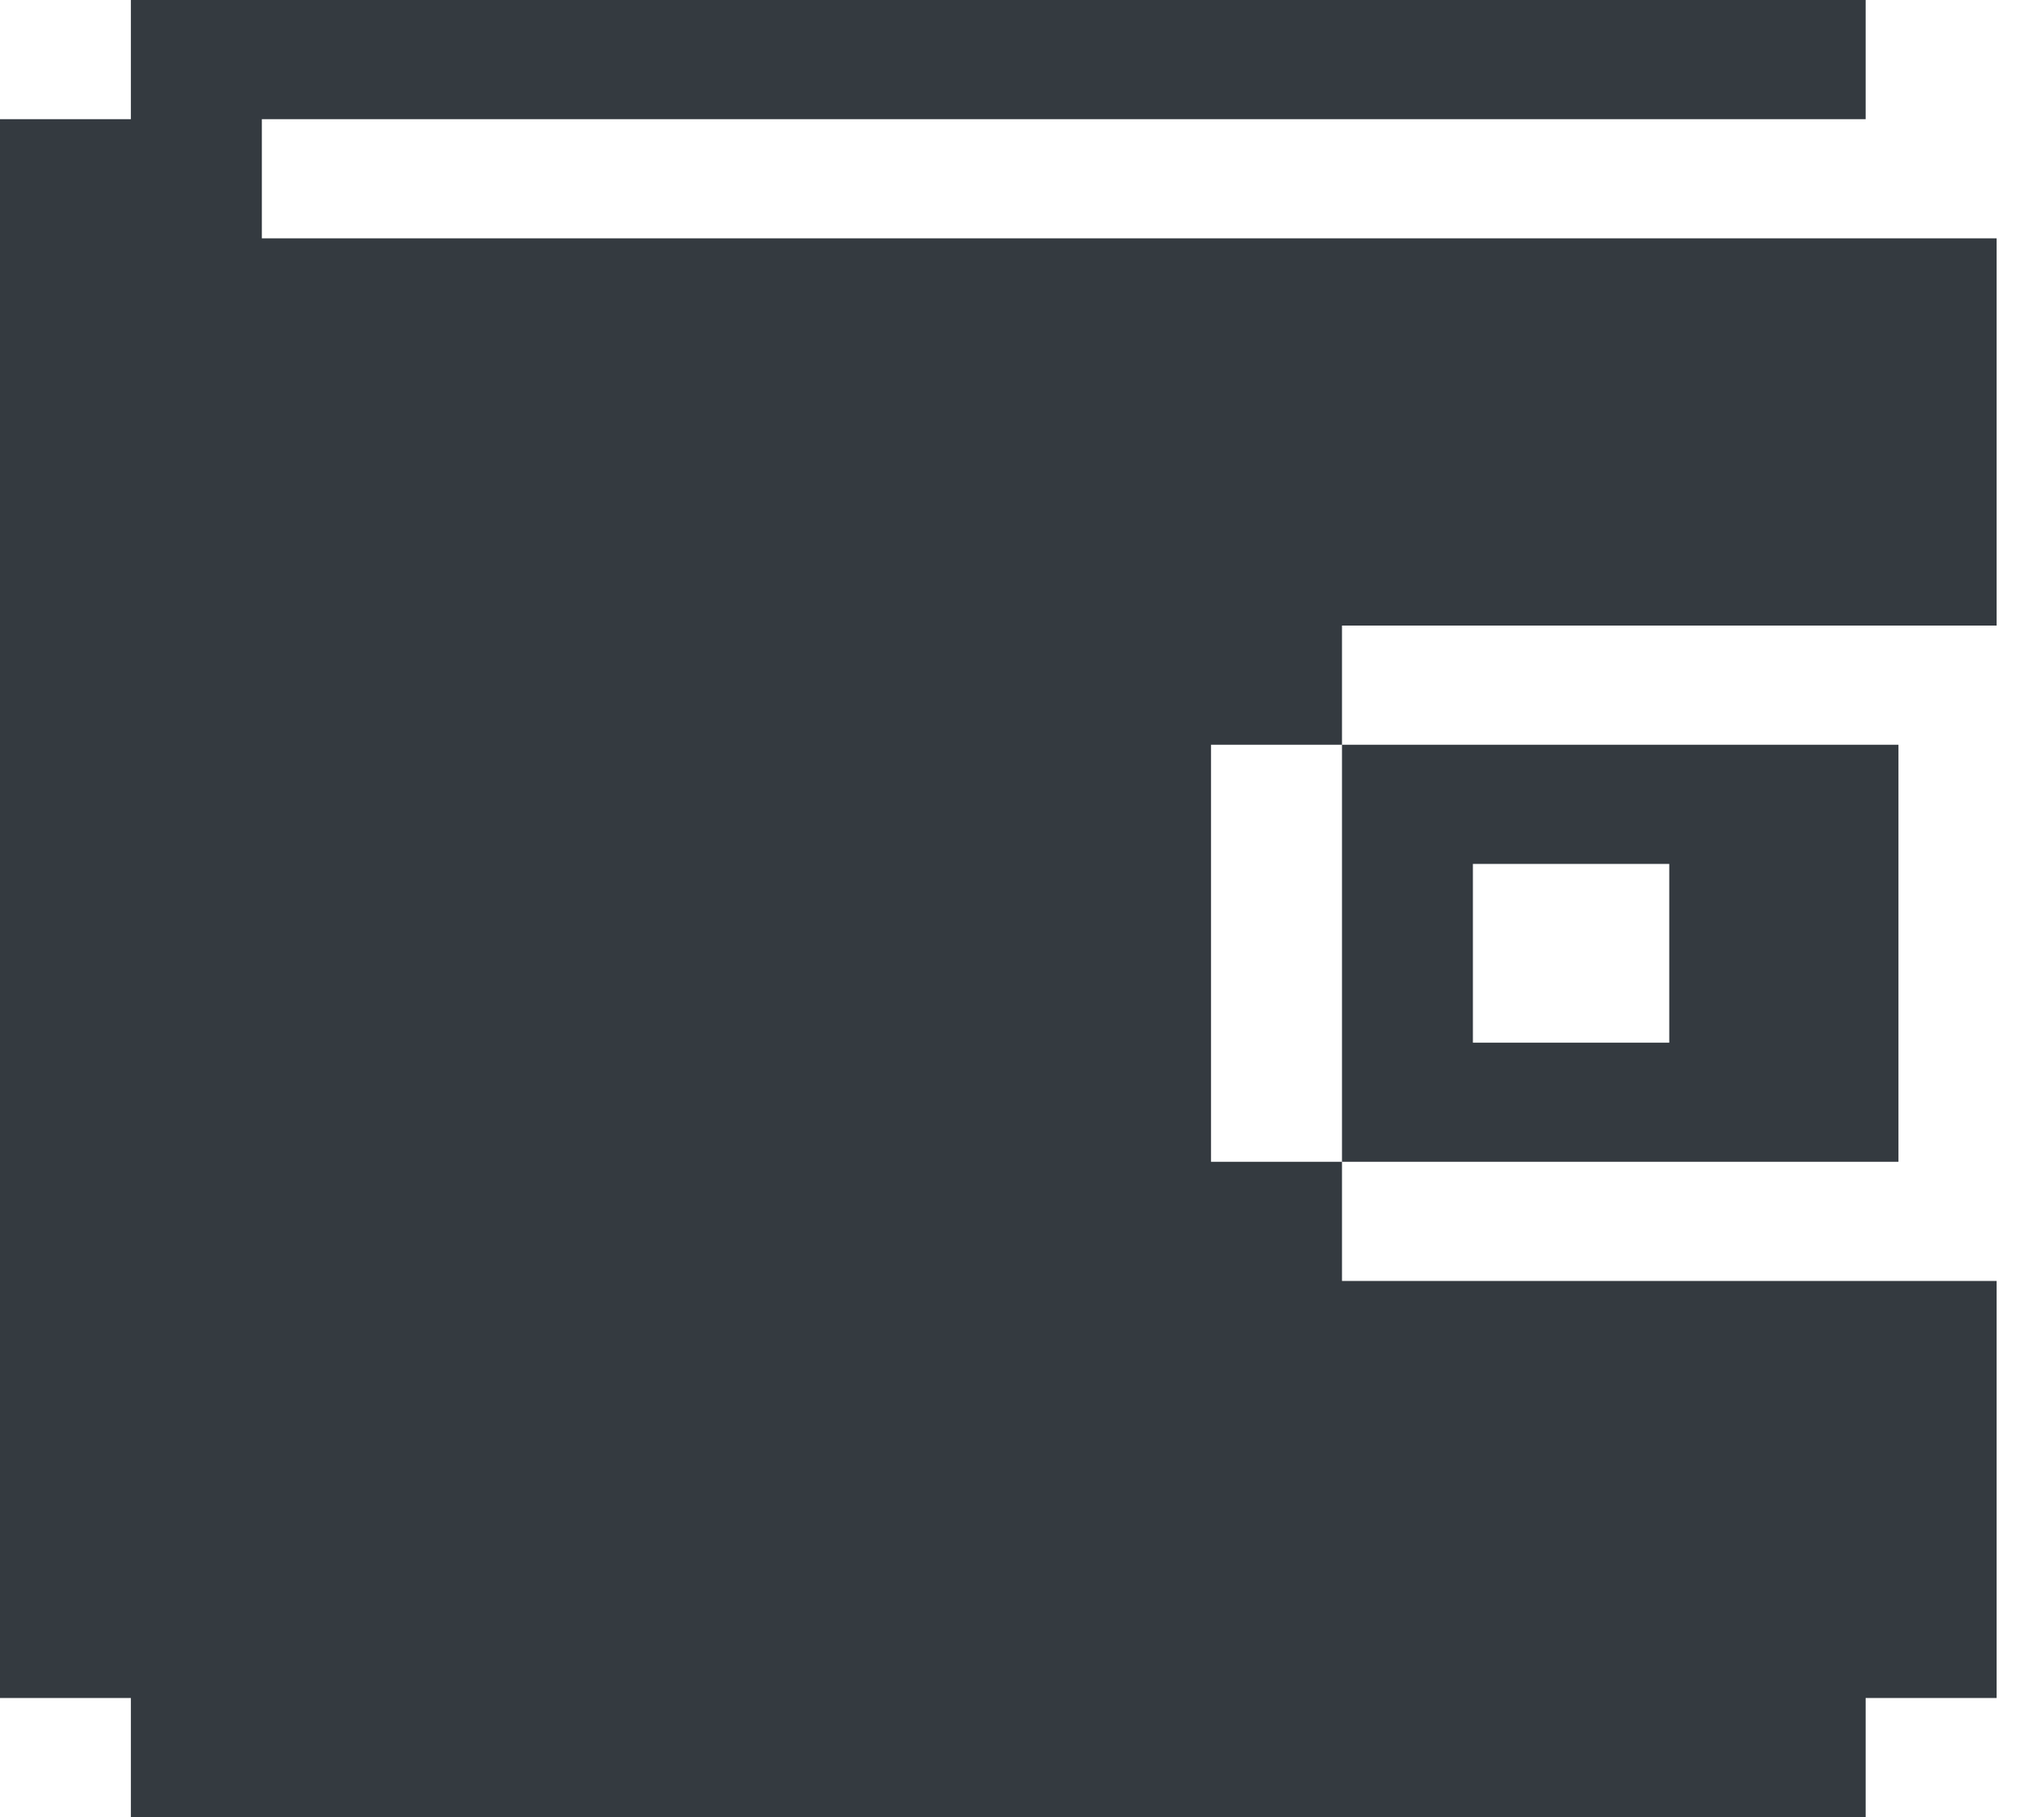 <svg width="27" height="24" viewBox="0 0 27 24" fill="none" xmlns="http://www.w3.org/2000/svg">
<path fill-rule="evenodd" clip-rule="evenodd" d="M24.644 24H1.729V22.426H0V1.574H1.729V0H24.644V1.574H3.459V3.148H26.374V8.262H17.727V9.836H15.997V15.344H17.727V16.918H26.374V22.426H24.644V24ZM17.727 15.344H25.077V9.836H17.727V15.344ZM22.05 11.41H19.456V13.771H22.05V11.41Z" fill="#343A40"/>
</svg>
